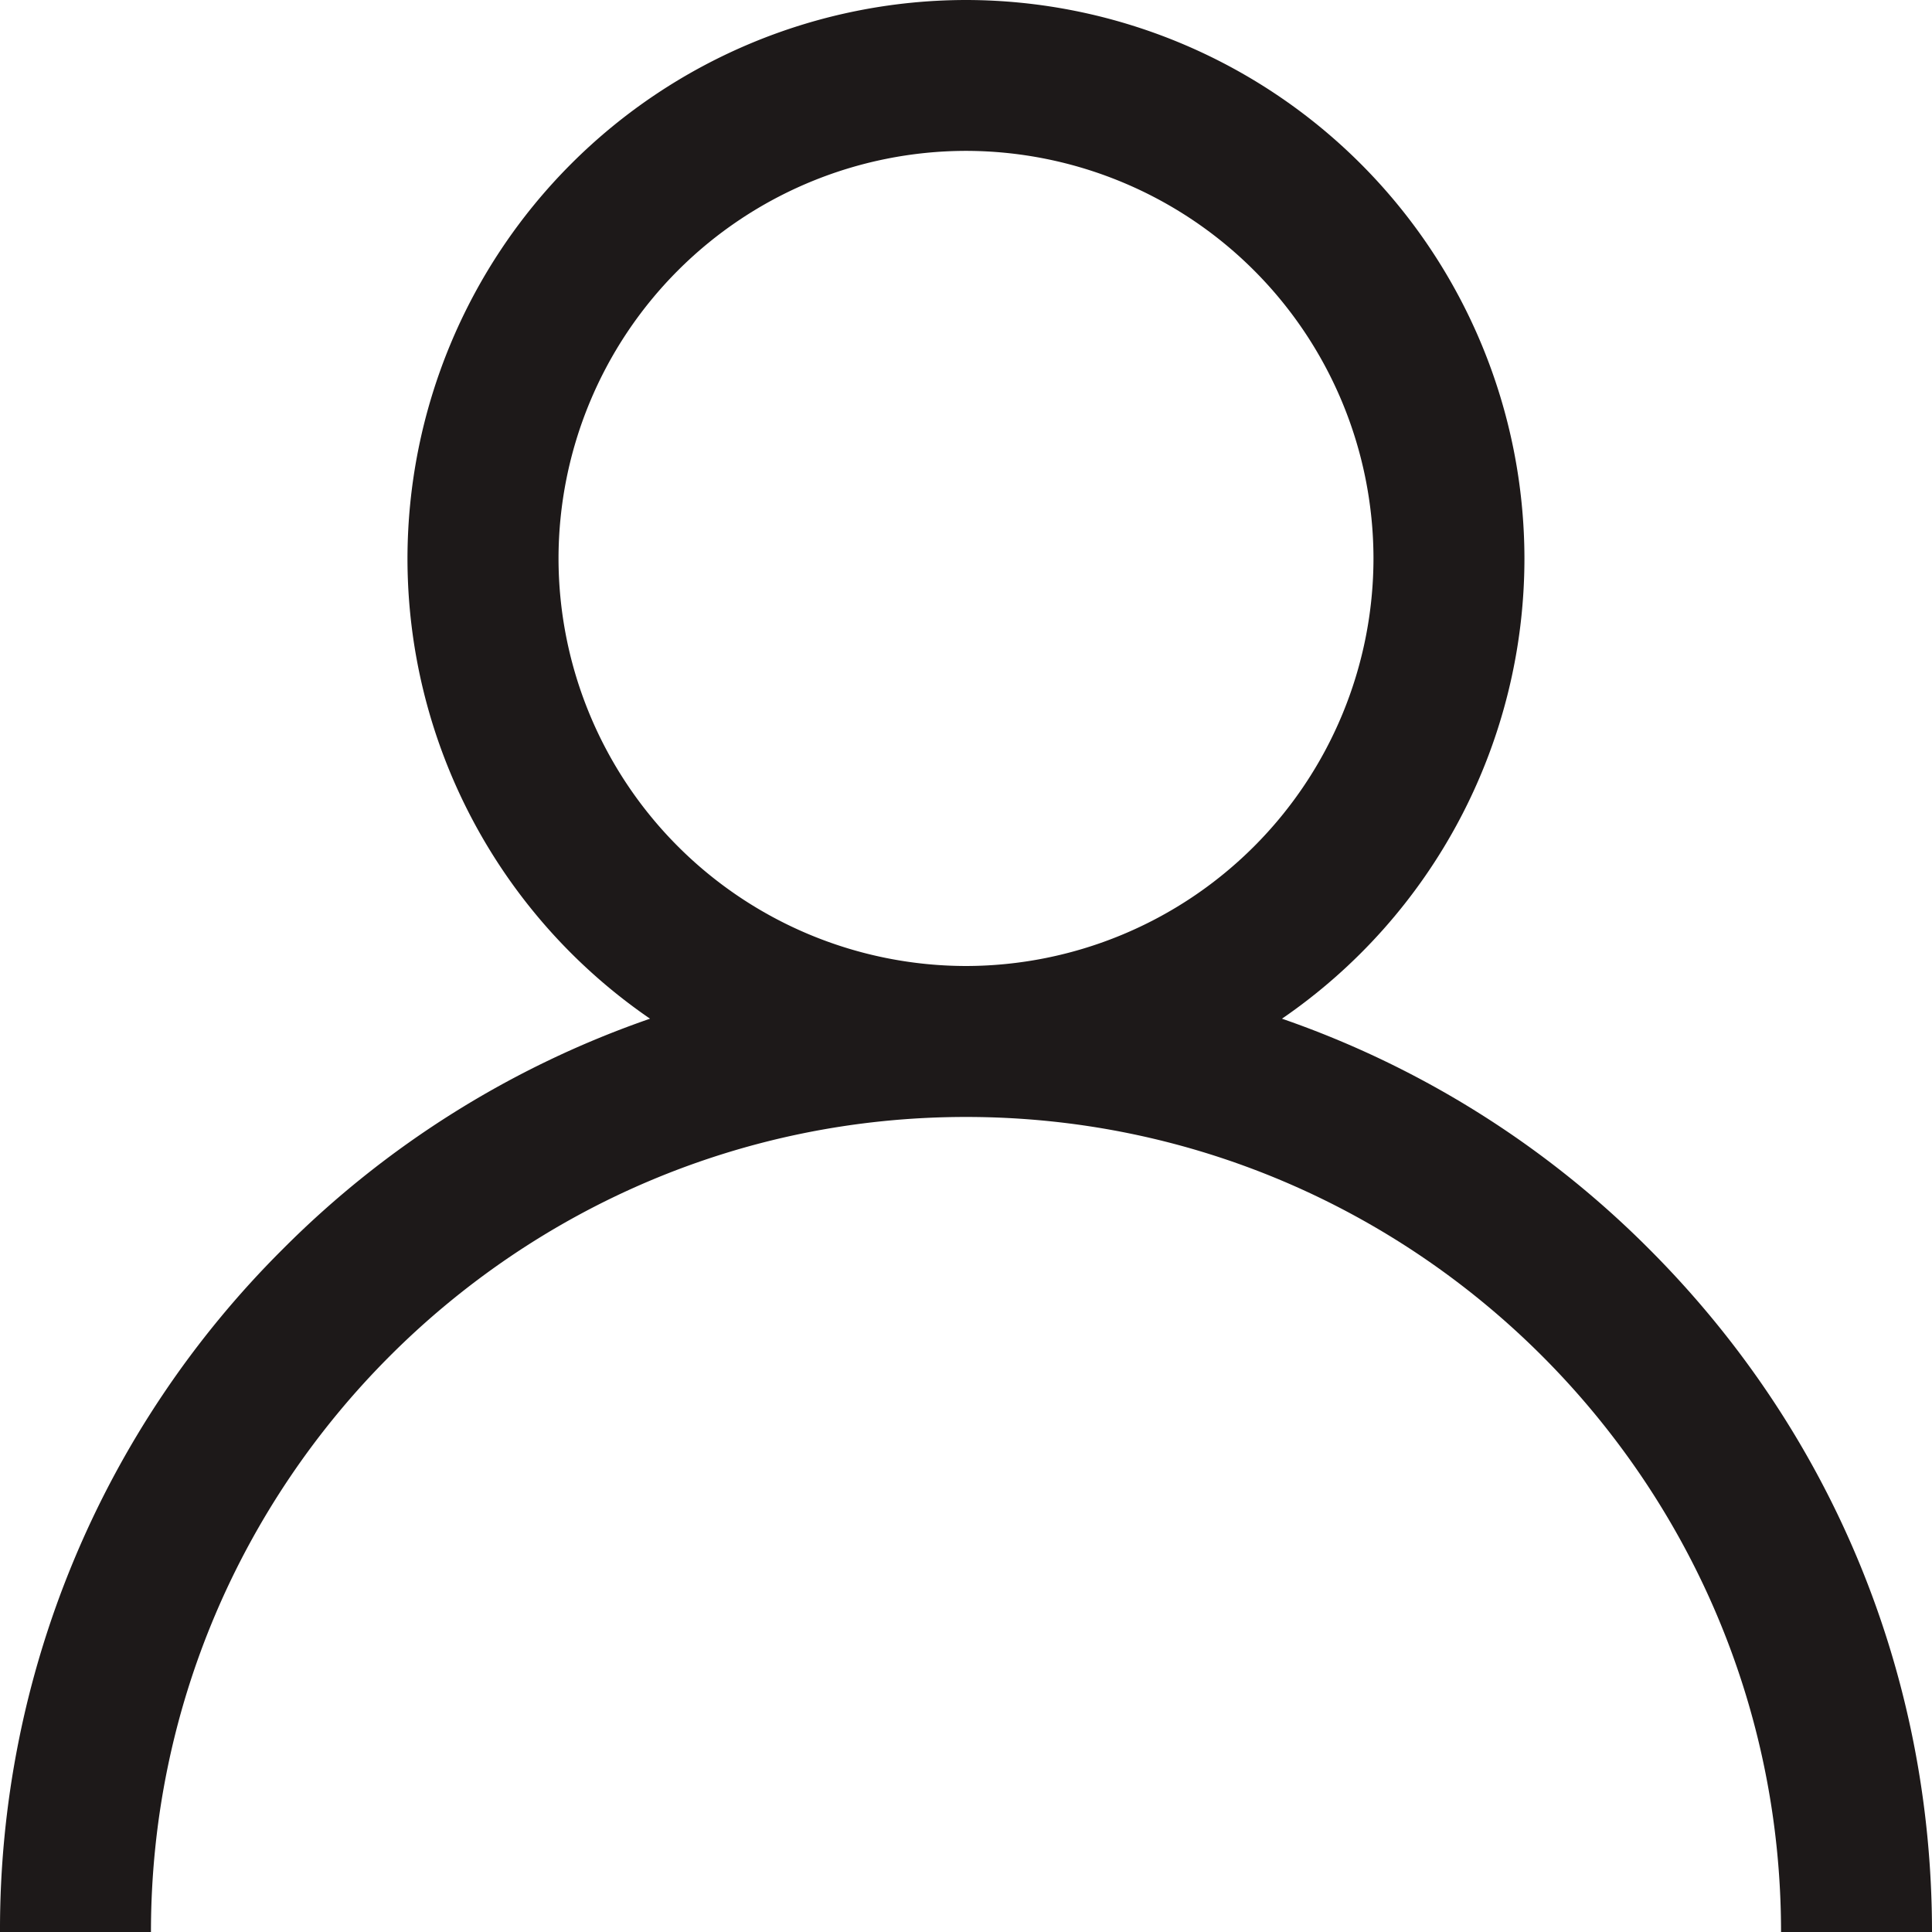 <svg width="22" height="22" fill="none" xmlns="http://www.w3.org/2000/svg"><path d="M18.778 14.222a10.957 10.957 0 00-4.18-2.622 6.357 6.357 0 002.761-5.24A6.367 6.367 0 0011 0a6.367 6.367 0 00-6.36 6.36 6.357 6.357 0 002.762 5.24 10.957 10.957 0 00-4.18 2.622A10.928 10.928 0 000 22h1.719c0-5.118 4.163-9.281 9.281-9.281s9.281 4.163 9.281 9.281H22c0-2.938-1.144-5.7-3.222-7.778zM11 11a4.646 4.646 0 01-4.64-4.64A4.646 4.646 0 0111 1.718a4.646 4.646 0 014.64 4.64A4.646 4.646 0 0111 11z" fill="#1D1919"/></svg>